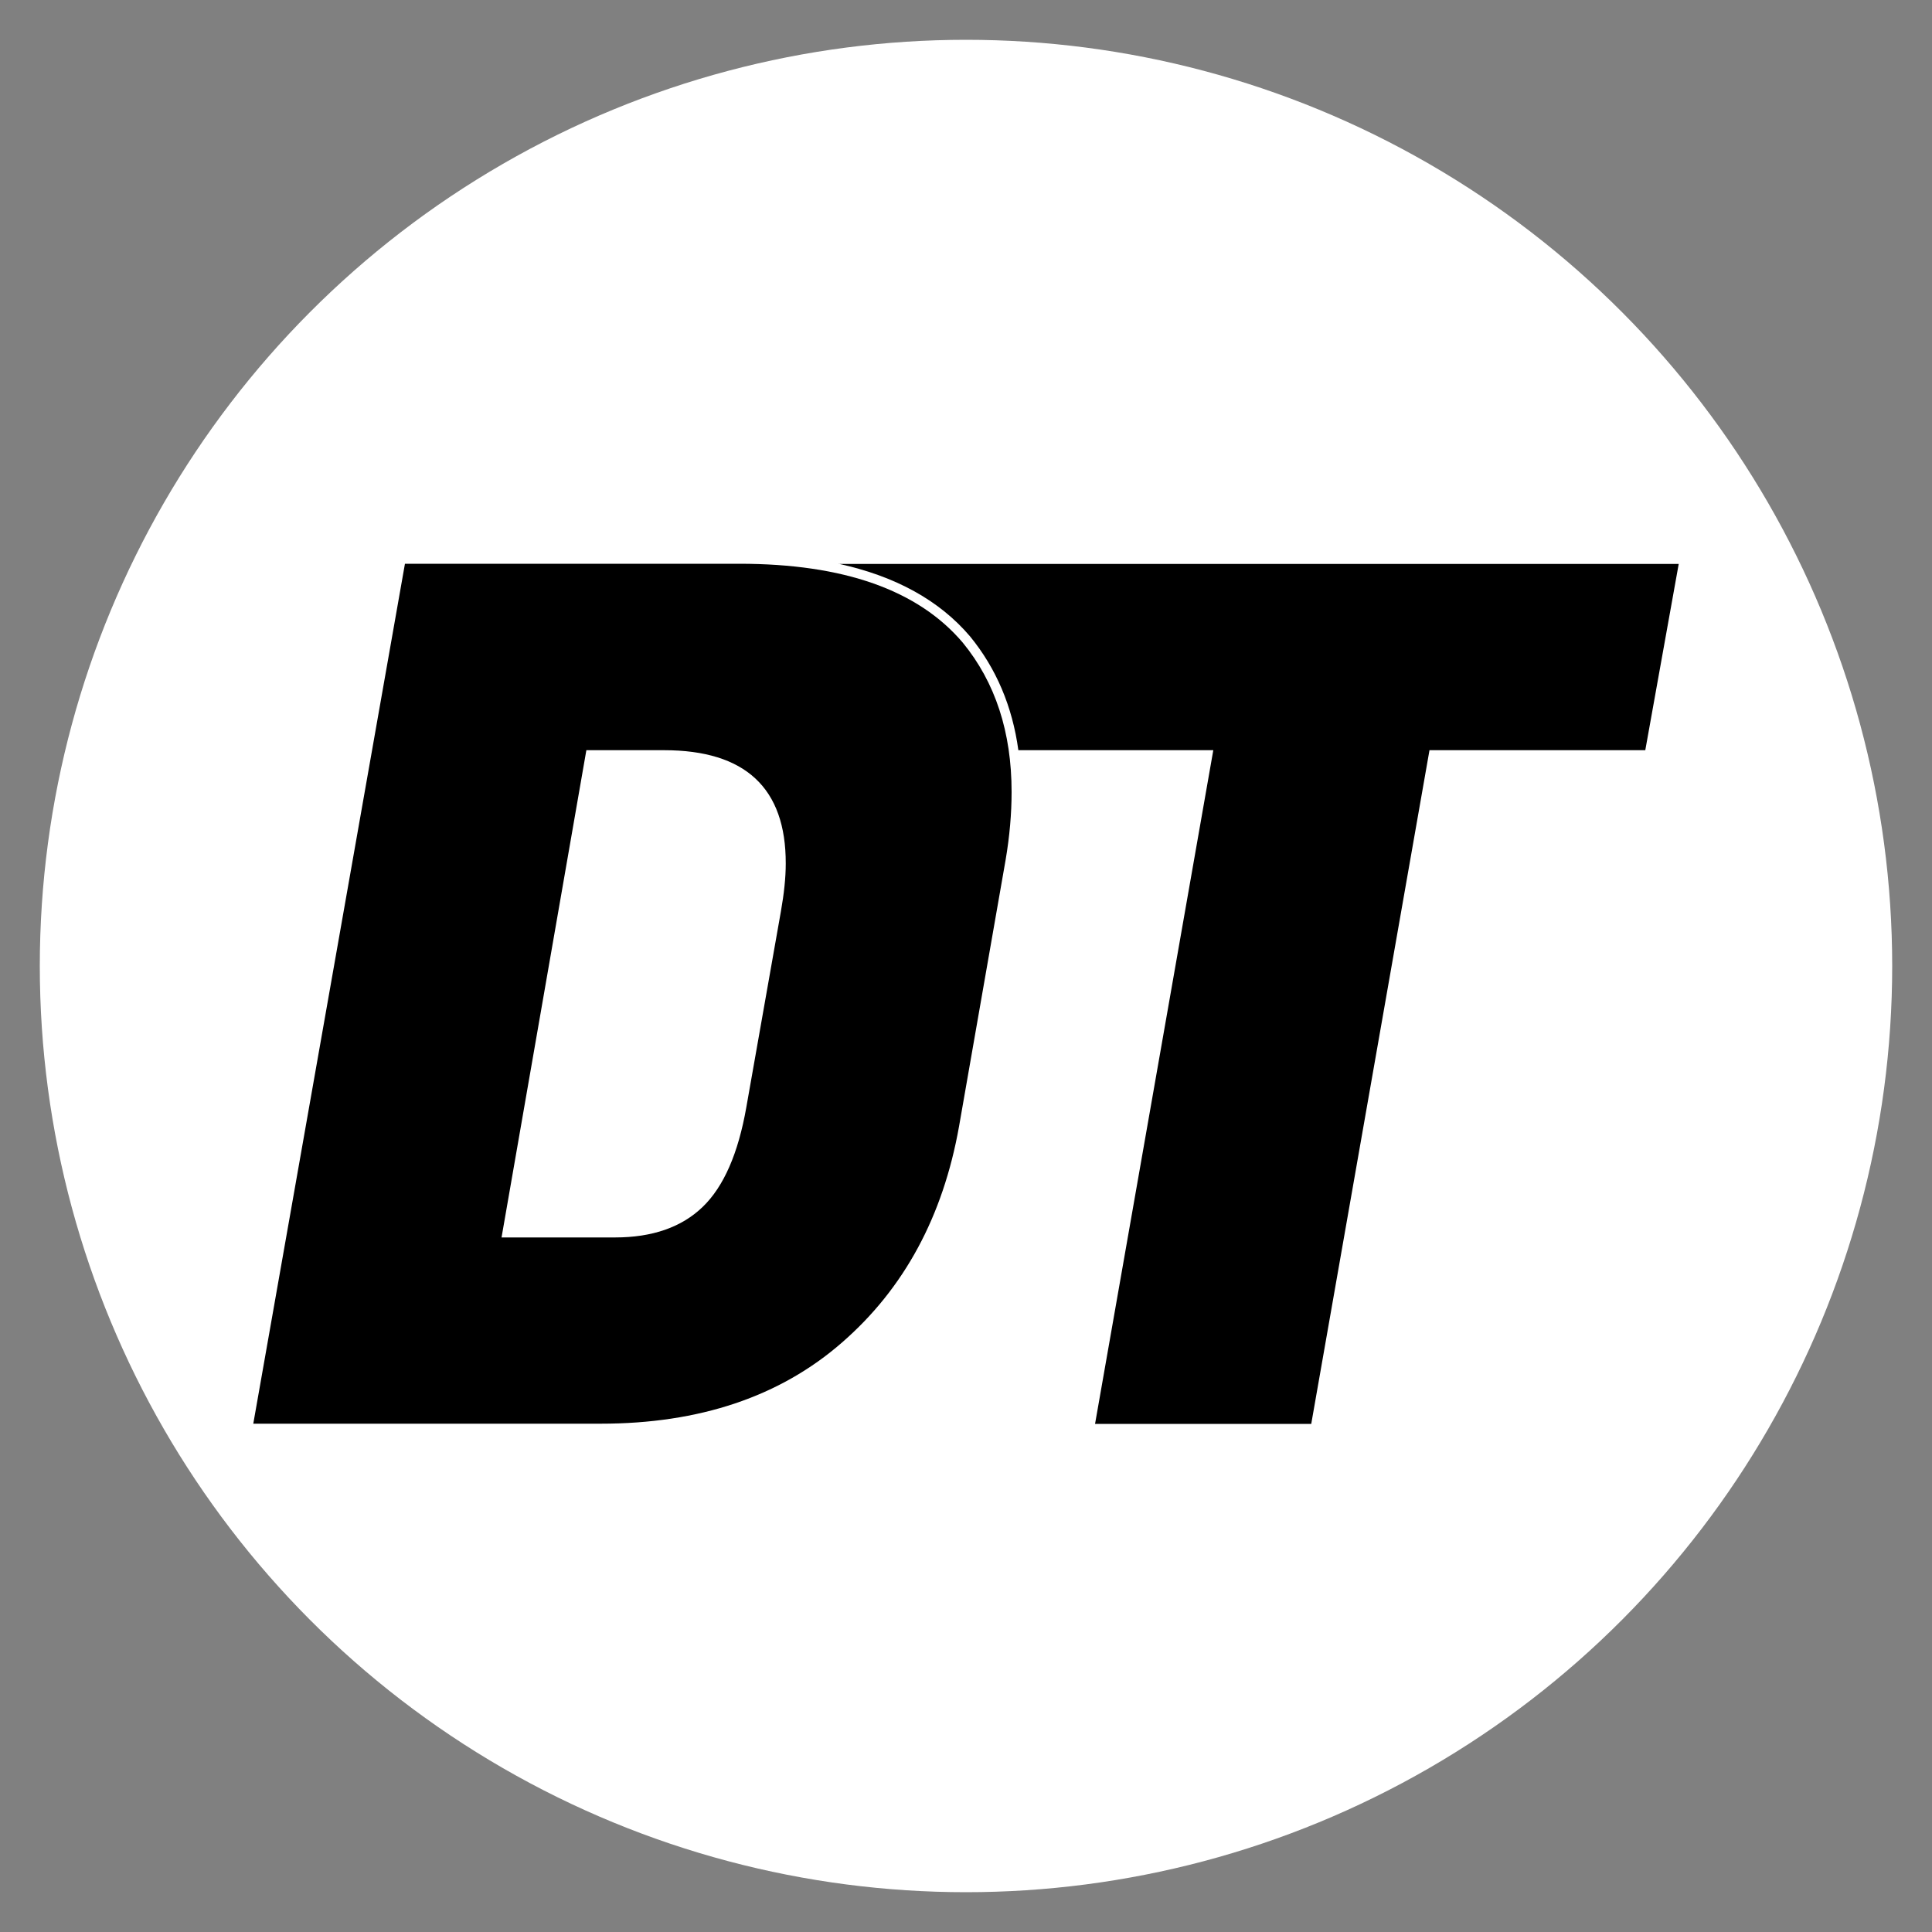 <?xml version="1.0" encoding="utf-8"?>
<svg version="1.1" id="main" xmlns="http://www.w3.org/2000/svg" xmlns:xlink="http://www.w3.org/1999/xlink" x="0px" y="0px"
	 viewBox="0 0 1000 1000" style="enable-background:new 0 0 1000 1000;" xml:space="preserve">
<rect x="0" y="0" width="1000" height="1000" fill="#808080" stroke="none"/>
<style type="text/css">
	.st0{fill:#FFFFFF;}
</style>
<circle class="st0" cx="500" cy="500" r="479.4"/>
<path d="M434,291.8c29.5,6.4,52.3,19,68.1,37.6c13.5,16.5,21.9,36.2,25,58.9H628l-61.2,348.7h111.9l61.2-348.7h111.7l17.3-96.4H434z
	"/>
<path d="M382.7,291.8c54,0,92.5,13.6,115.6,40.8c16.9,20.6,25.3,46.4,25.3,77.3c0,11.1-1,22.9-3.1,35.2L496.4,583
	c-8.3,46.6-28.4,83.9-60.6,111.9c-32.1,28-73.8,42-124.9,42H131.1l78.5-445.1H382.7z M343.7,388.3h-40.2l-43.9,252.2h58.7
	c19.4,0,34.5-5.3,45.4-15.8c10.9-10.5,18.4-27.7,22.6-51.6l17.9-101.4c1.6-9.1,2.5-17.3,2.5-24.7
	C406.8,407.9,385.8,388.3,343.7,388.3z"/>
</svg>
